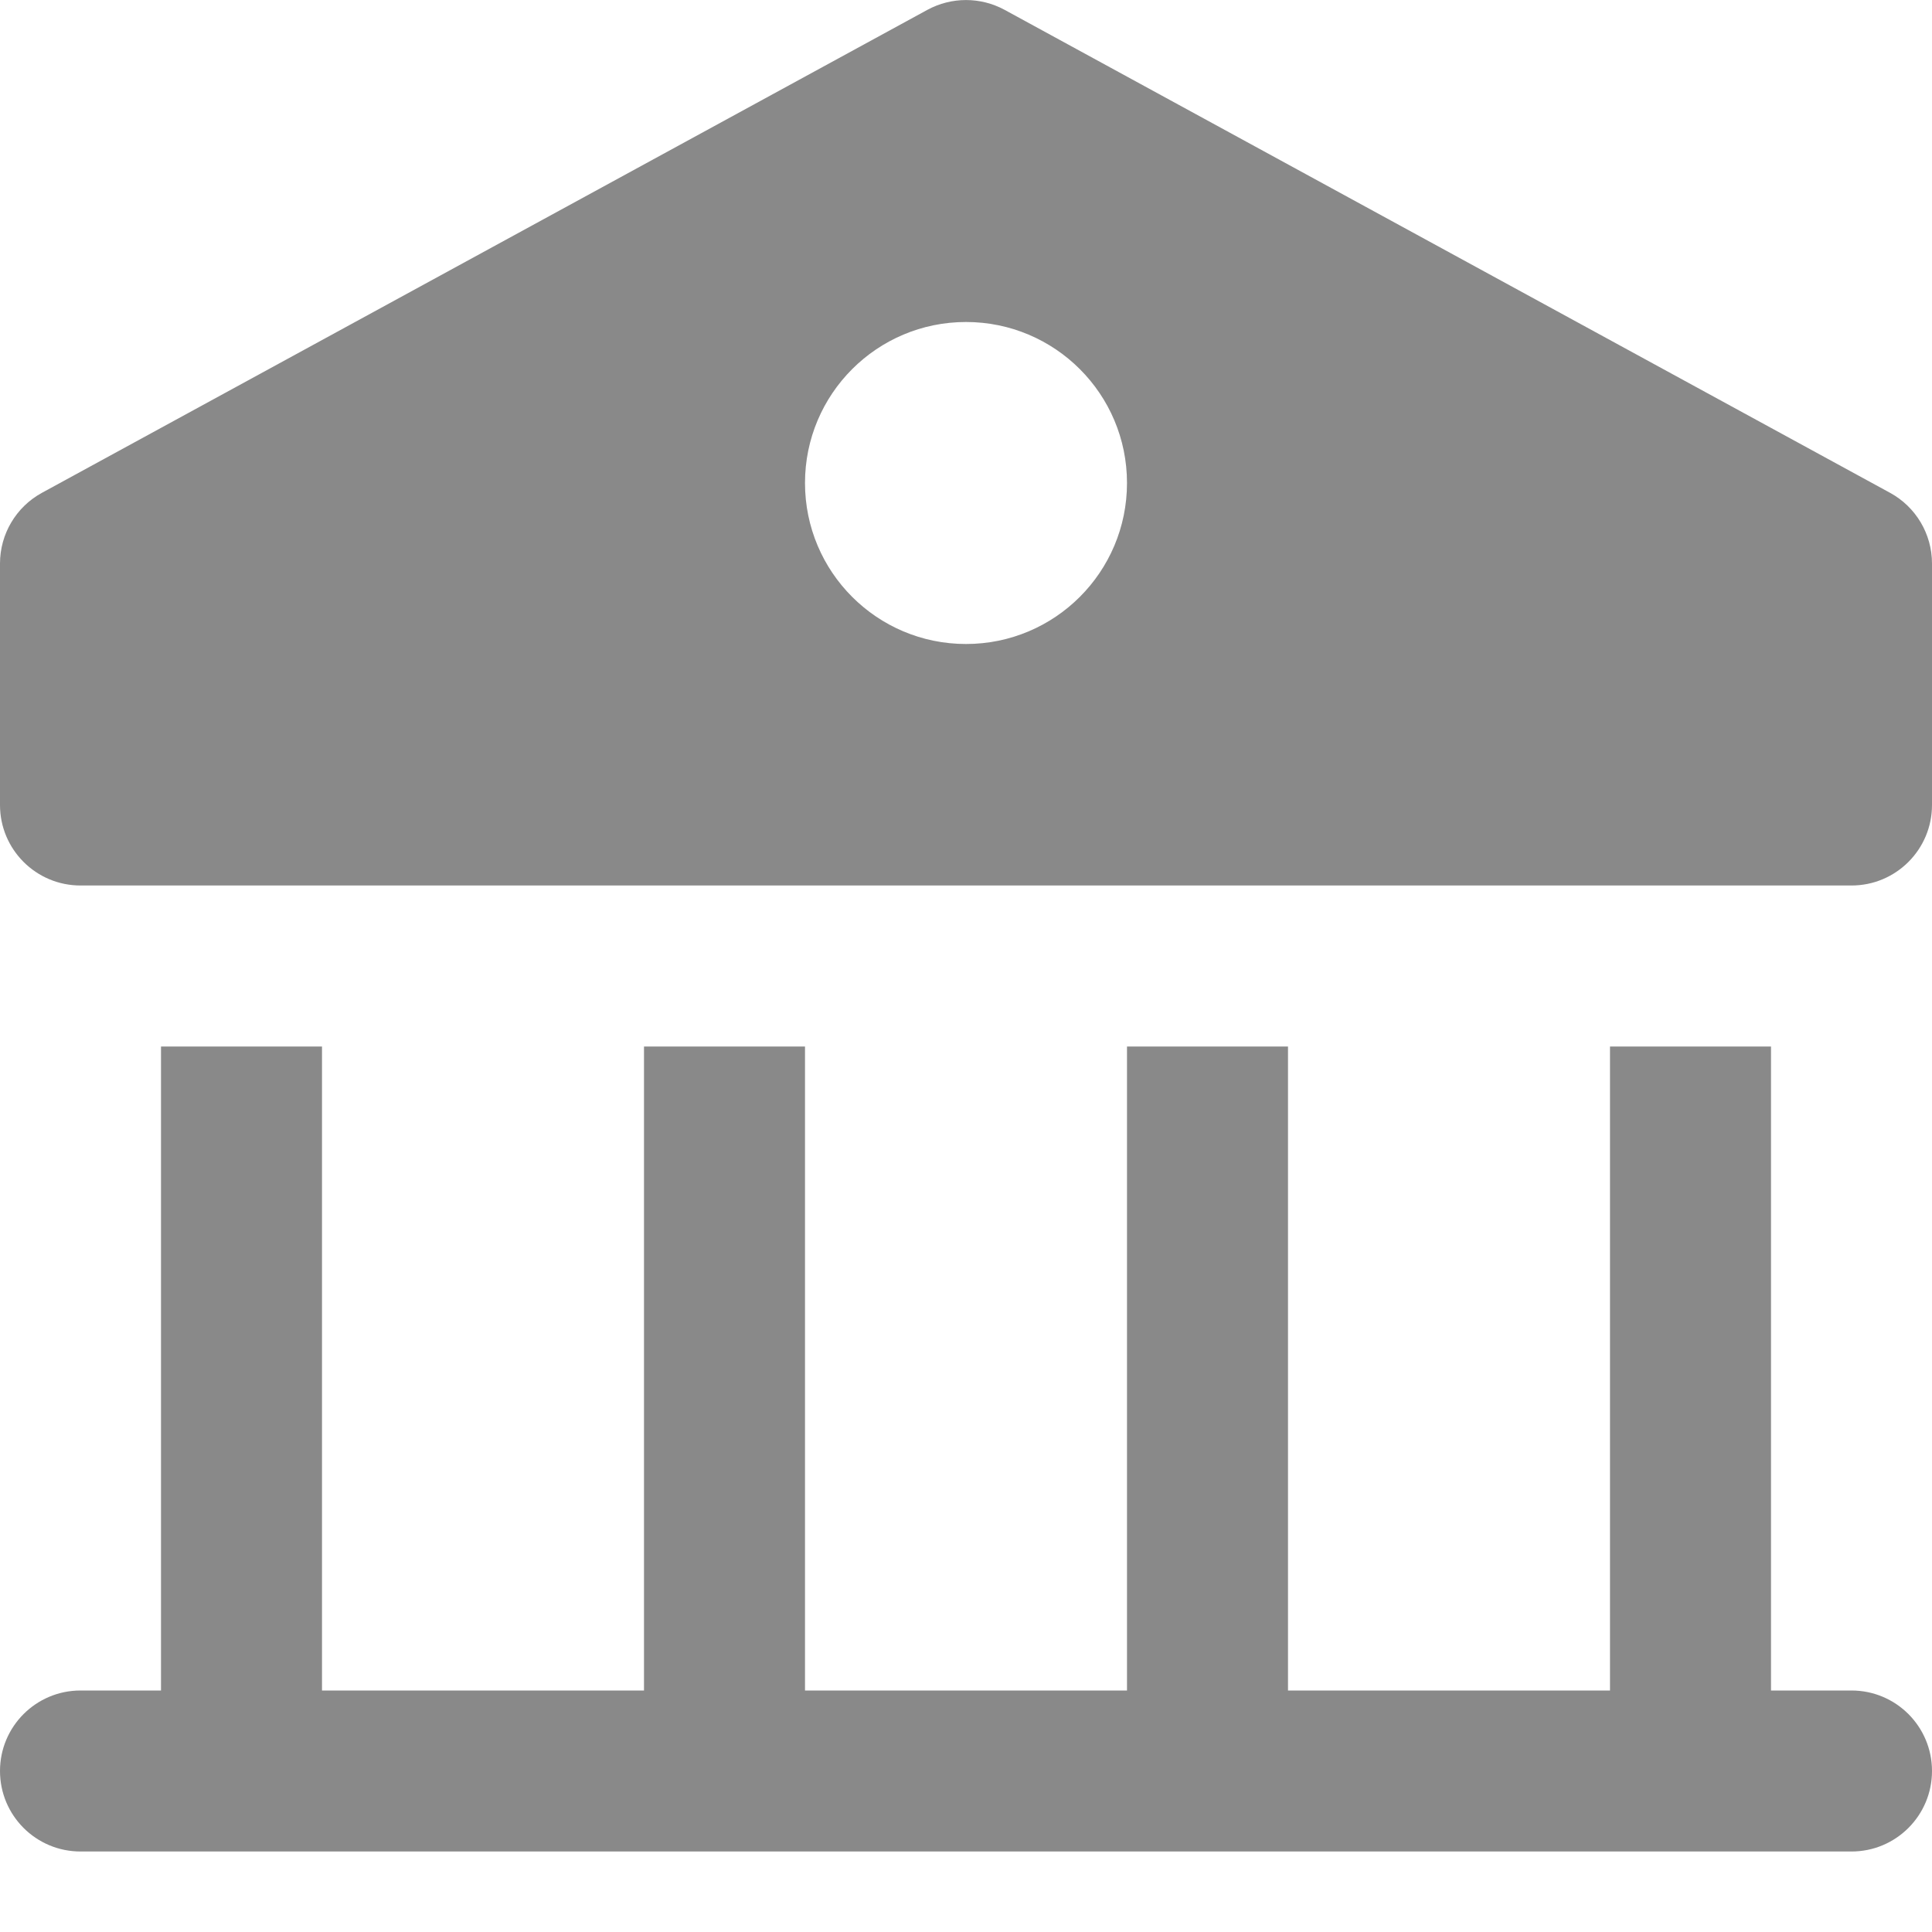<svg width="24" height="24" viewBox="0 0 24 24" fill="none" xmlns="http://www.w3.org/2000/svg">
<path d="M23 21H22V13H20V21H16V13H14V21H10V13H8V21H4V13H2V21H1C0.448 21 0 21.447 0 22C0 22.553 0.448 23 1 23H23C23.552 23 24 22.553 24 22C24 21.447 23.552 21 23 21Z" fill="#898989"/>
<path d="M23.479 6.122L12.479 0.122C12.18 -0.04 11.82 -0.04 11.521 0.122L0.521 6.122C0.2 6.297 0 6.634 0 7V10C0 10.553 0.448 11 1 11H23C23.552 11 24 10.553 24 10V7C24 6.634 23.8 6.297 23.479 6.122ZM12 8C10.895 8 10 7.105 10 6C10 4.895 10.895 4 12 4C13.105 4 14 4.895 14 6C14 7.105 13.105 8 12 8Z" fill="#898989"/>
</svg>
